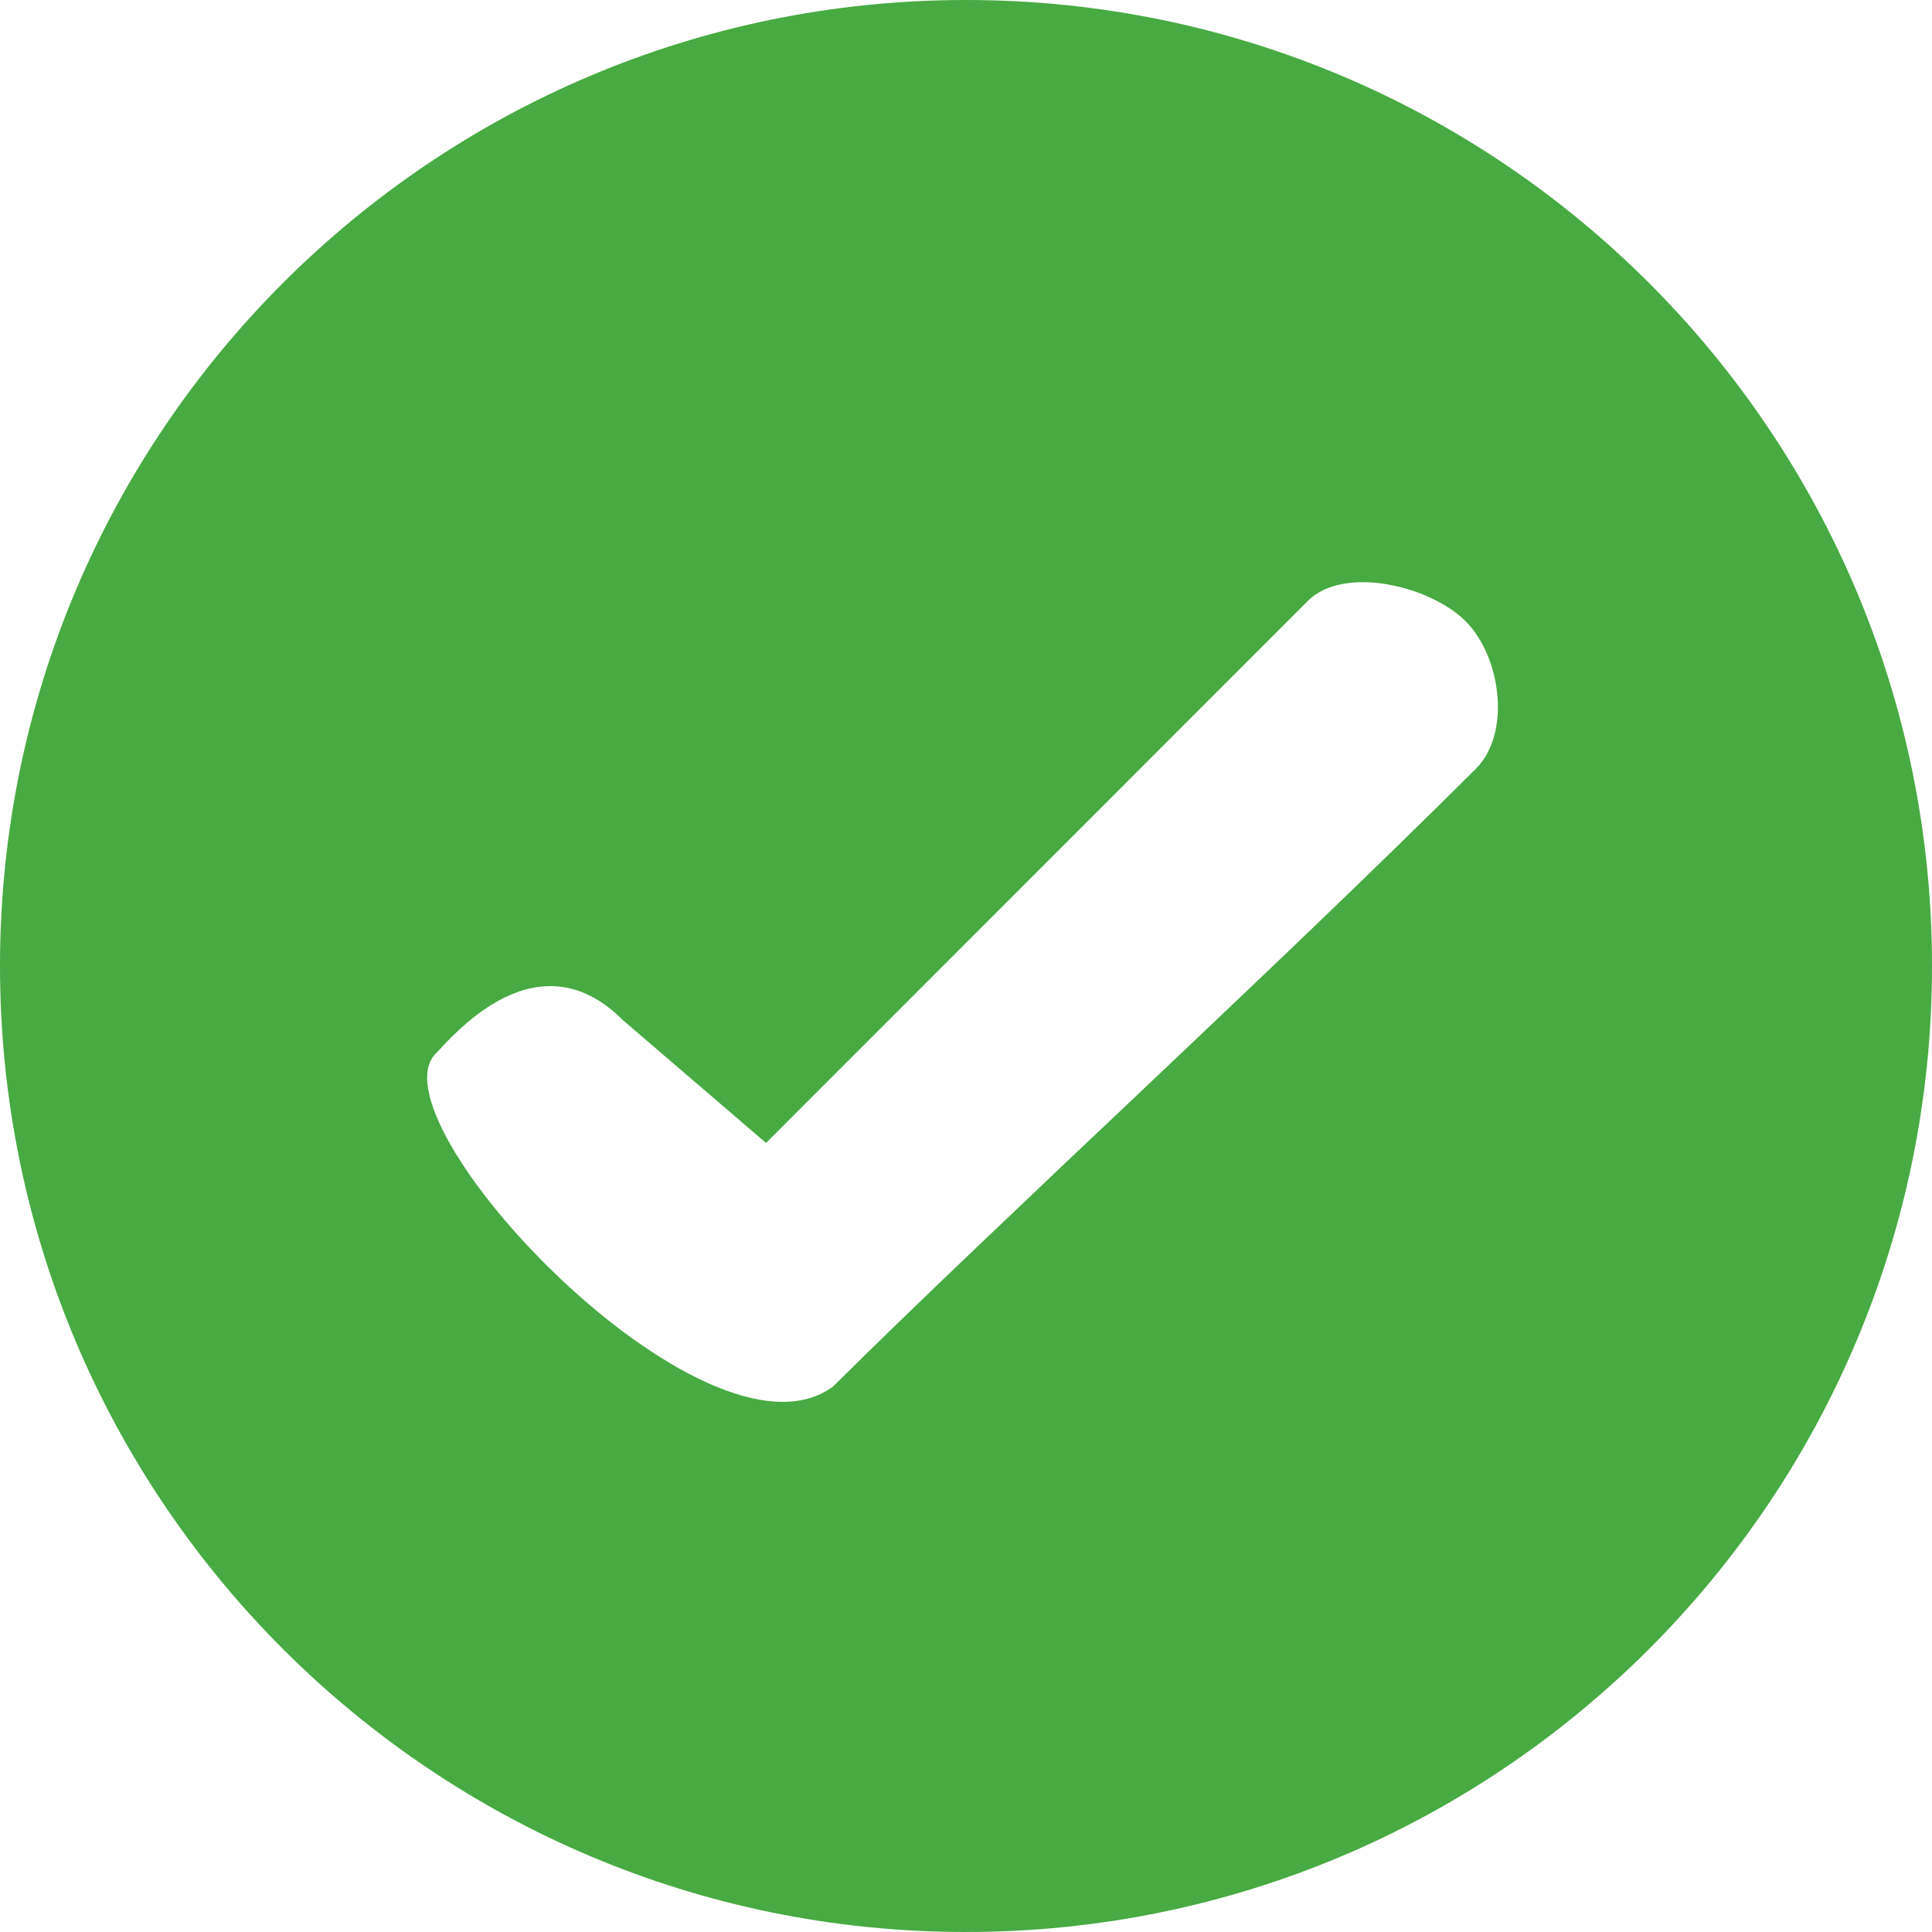 <?xml version="1.0" encoding="UTF-8" standalone="no"?>
<svg
   xmlns:dc="http://purl.org/dc/elements/1.1/"
   xmlns:cc="http://creativecommons.org/ns#"
   xmlns:rdf="http://www.w3.org/1999/02/22-rdf-syntax-ns#"
   xmlns:svg="http://www.w3.org/2000/svg"
   xmlns="http://www.w3.org/2000/svg"
   enable-background="new 0 0 774 774"
   xml:space="preserve"
   viewBox="0 0 774 774"
   y="0"
   x="0"
   id="Layer_1"
   version="1.1"><defs
     id="defs4642" /><g
     fill="#47aa42"
     id="icon--checkmark"><path
       id="path4636"
       d="M 387,0 C 173.3,0 0,173.3 0,387 0,600.7 173.3,774 387,774 600.7,774 774,600.7 774,387 774,173.3 600.7,0 387,0 Z M 591.278,307.978 C 506.381,392.525 405.112,484.756 333.76,555.438 283.043,593.156 145.685,447.001 175.242,421.419 209.84,382.721 235,394.2 249.1,408.3 L 306.9,457.9 524,240.7 c 14.3,-14.3 48.879,-6.101 63.179,8.199 14.2,14.3 18.3,44.779 4.1,59.079 z" /></g></svg>